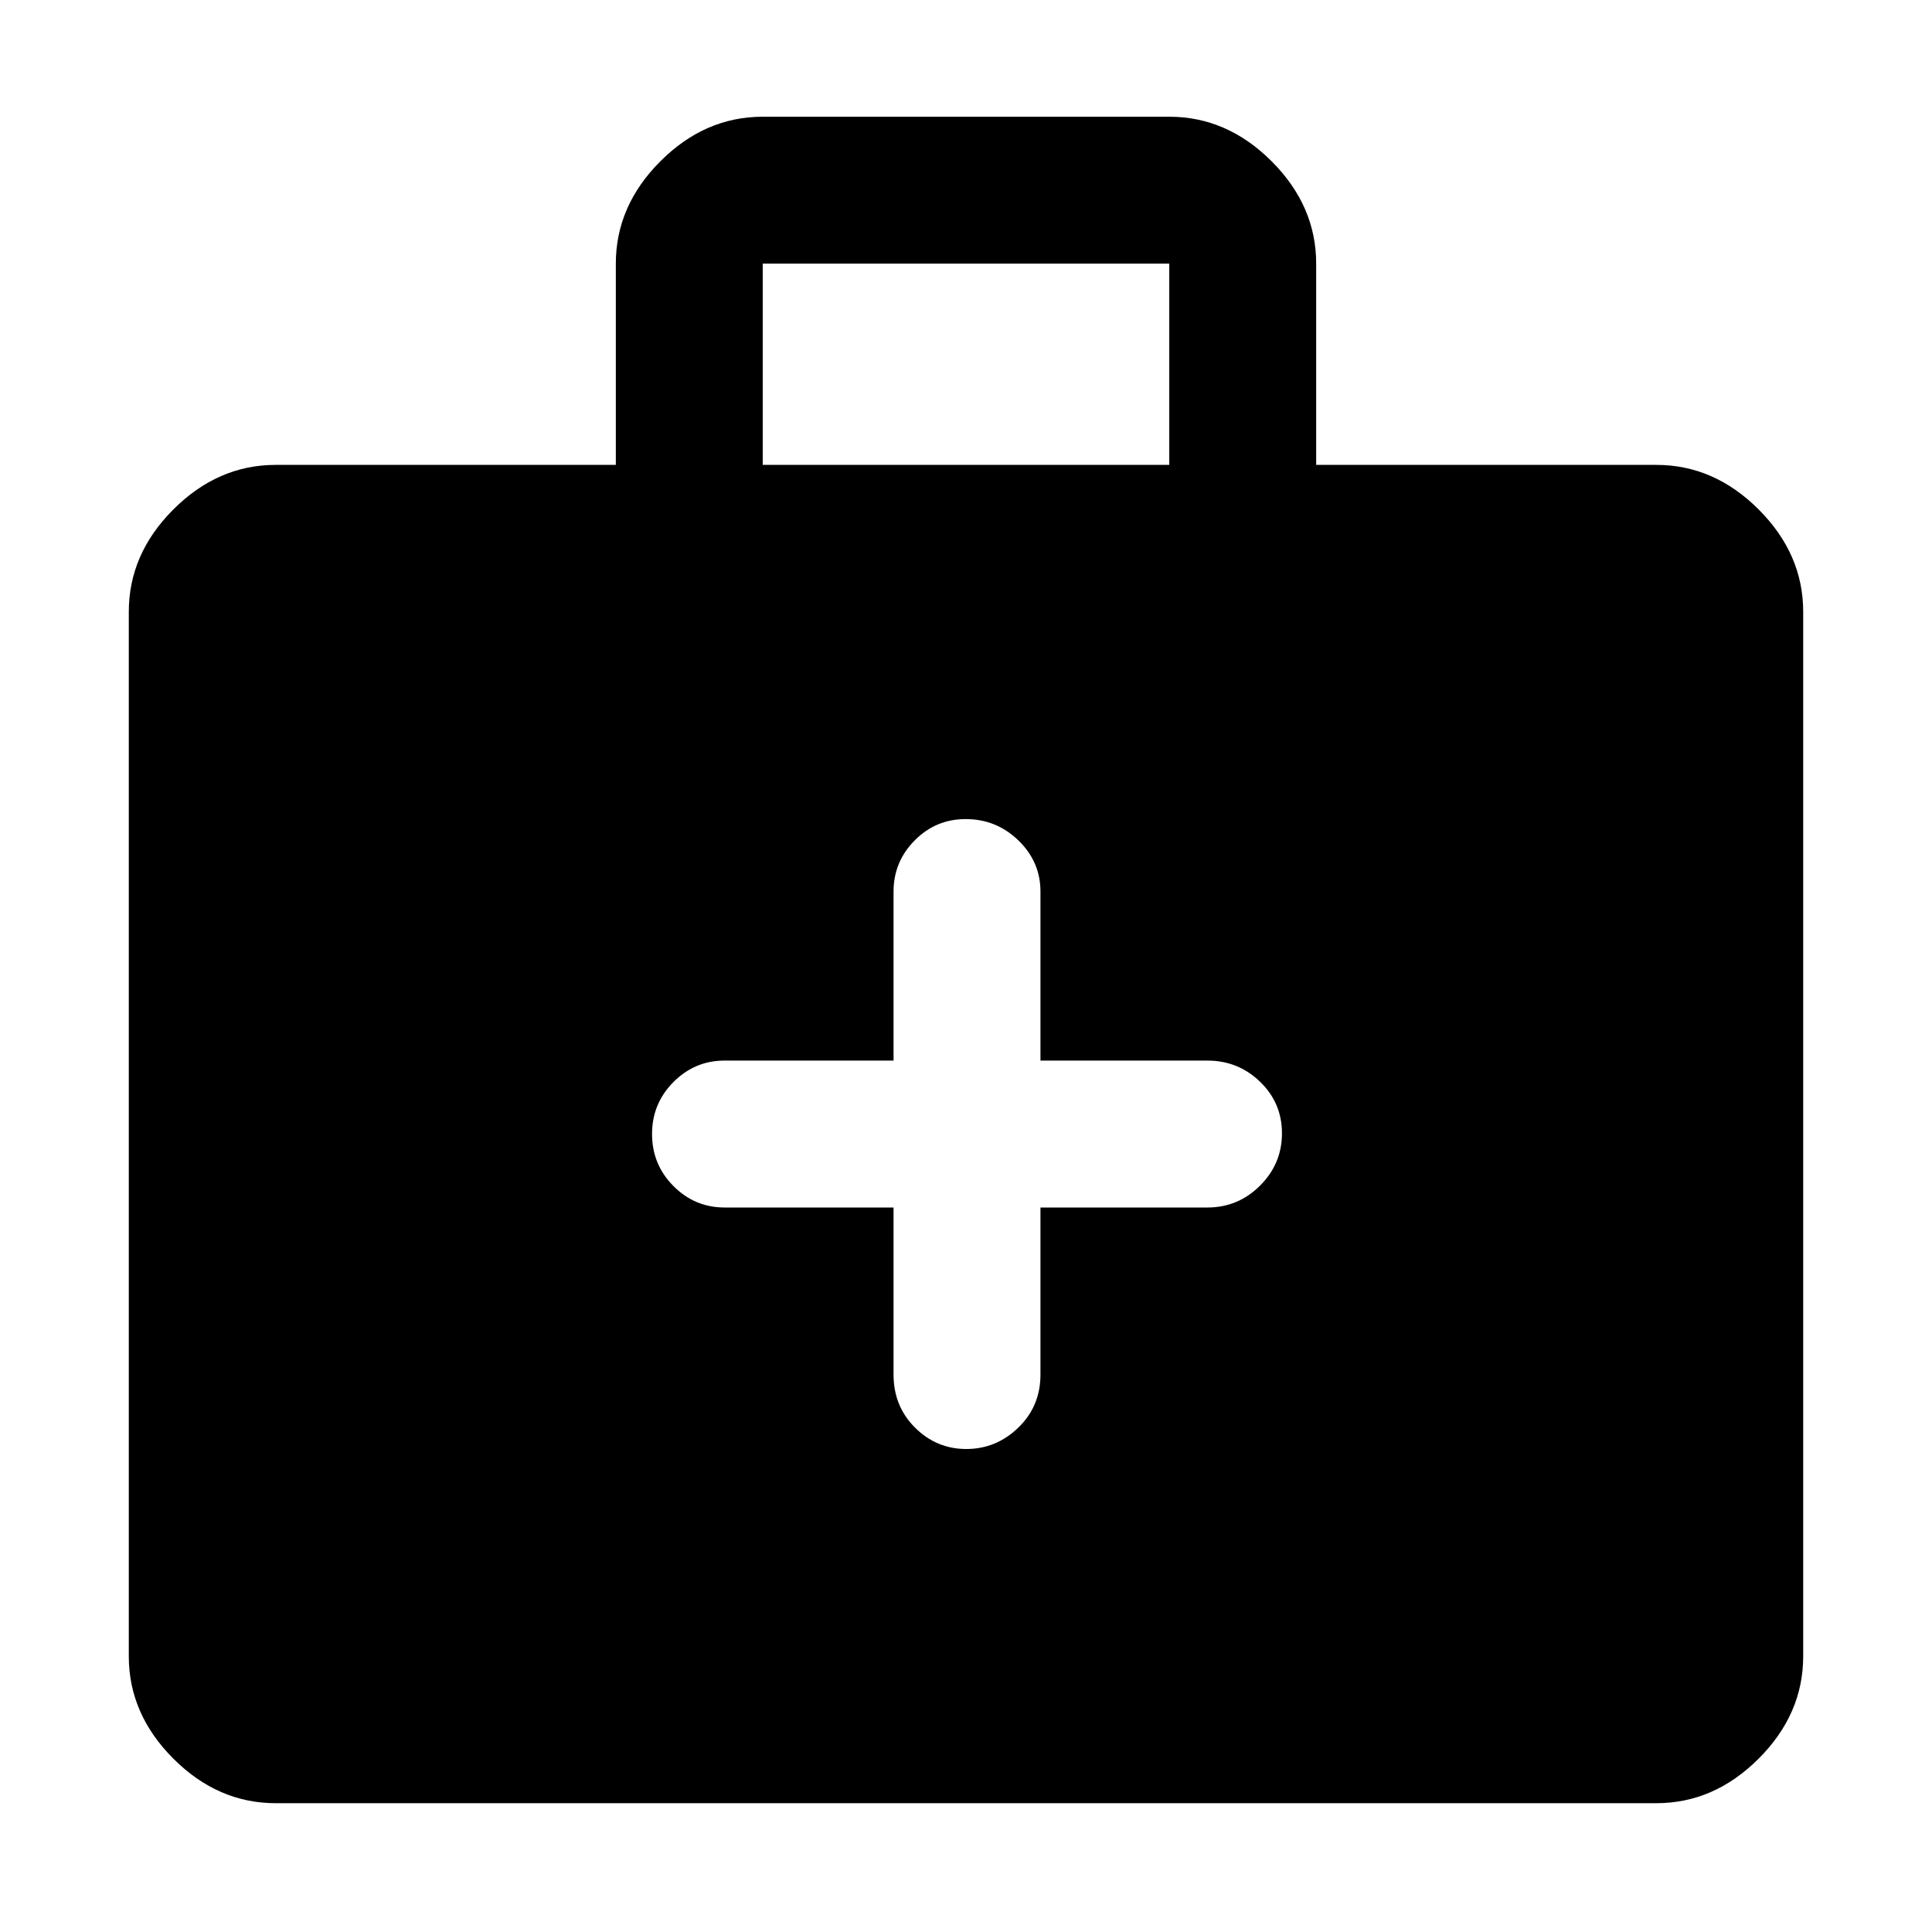 <svg xmlns="http://www.w3.org/2000/svg" height="48" viewBox="0 -960 960 960" width="48"><path d="M137-64q-28.72 0-50.86-22.14T64-137v-519q0-28.72 22.14-50.86T137-729h169v-100q0-28.72 22.14-50.86Q350.27-902 379-902h202q28.72 0 50.86 22.14T654-829v100h169q28.72 0 50.86 22.14T896-656v519q0 28.72-22.14 50.86T823-64H137Zm242-665h202v-100H379v100Zm65 369v83q0 15.75 10.66 26.37Q465.32-240 480.16-240T506-250.63q11-10.62 11-26.37v-83h83q15.2 0 26.1-10.86 10.9-10.86 10.9-26t-10.9-25.64Q615.2-433 600-433h-83v-84q0-14.78-10.95-25.39Q495.1-553 479.82-553q-14.84 0-25.33 10.61Q444-531.78 444-517v84h-84q-14.77 0-25.39 10.68Q324-411.65 324-396.51q0 15.14 10.61 25.83Q345.23-360 360-360h84Z"/></svg>